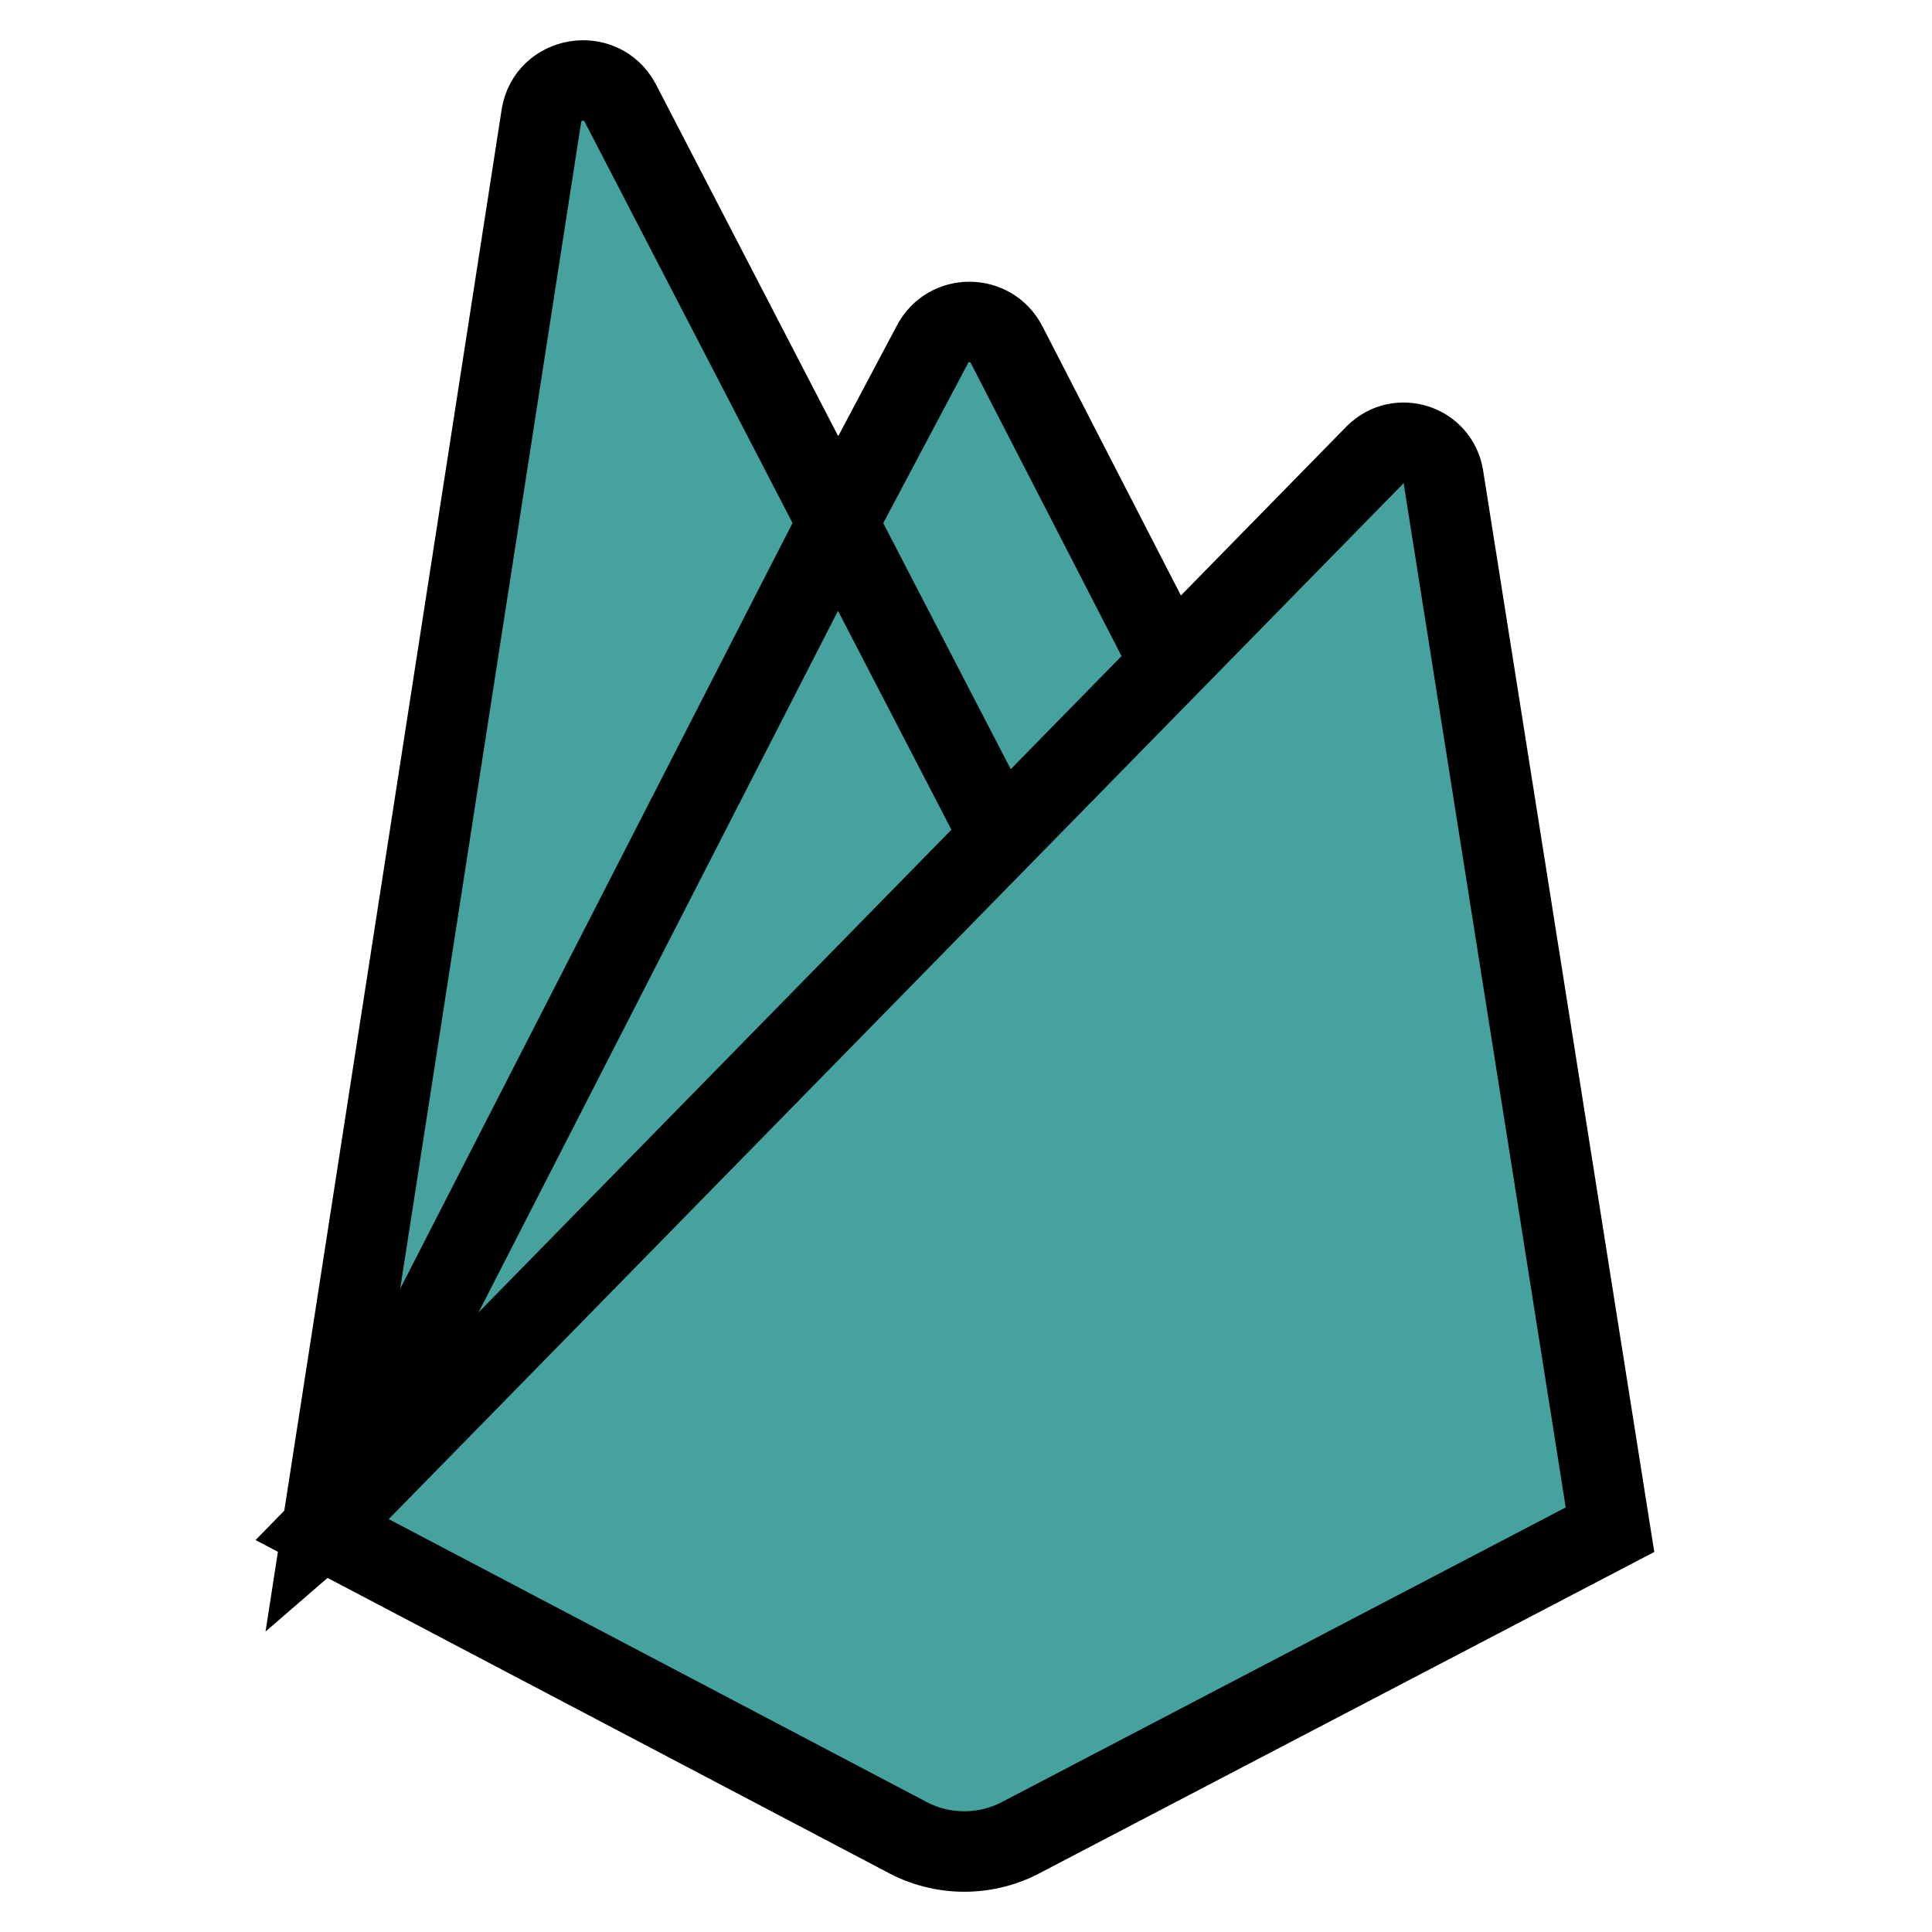 <svg xmlns="http://www.w3.org/2000/svg" viewBox="0 0 48 48" width="48px" height="48px">
	<path stroke="black" stroke-width="2" fill="#46a29f" d="M25.01,8.565c-0.386-0.753-1.466-0.755-1.848,0l-2.347,4.426L15.404,2.547 c-0.471-0.874-1.798-0.653-1.952,0.325L8.003,37.997L30.25,18.75L25.01,8.565z" />
	<path stroke="black" stroke-width="2" fill="#46a29f" d="M25.795 22.604L20.815 12.992 8.003 37.997z" />
	<path stroke="black" stroke-width="2" fill="#46a29f" d="M35.859,11.838c-0.13-0.802-1.115-1.12-1.69-0.544L8.003,38.002l14.479,7.614 c0.917,0.512,2.034,0.512,2.951,0.001L40,38.005L35.859,11.838z" />
</svg>
